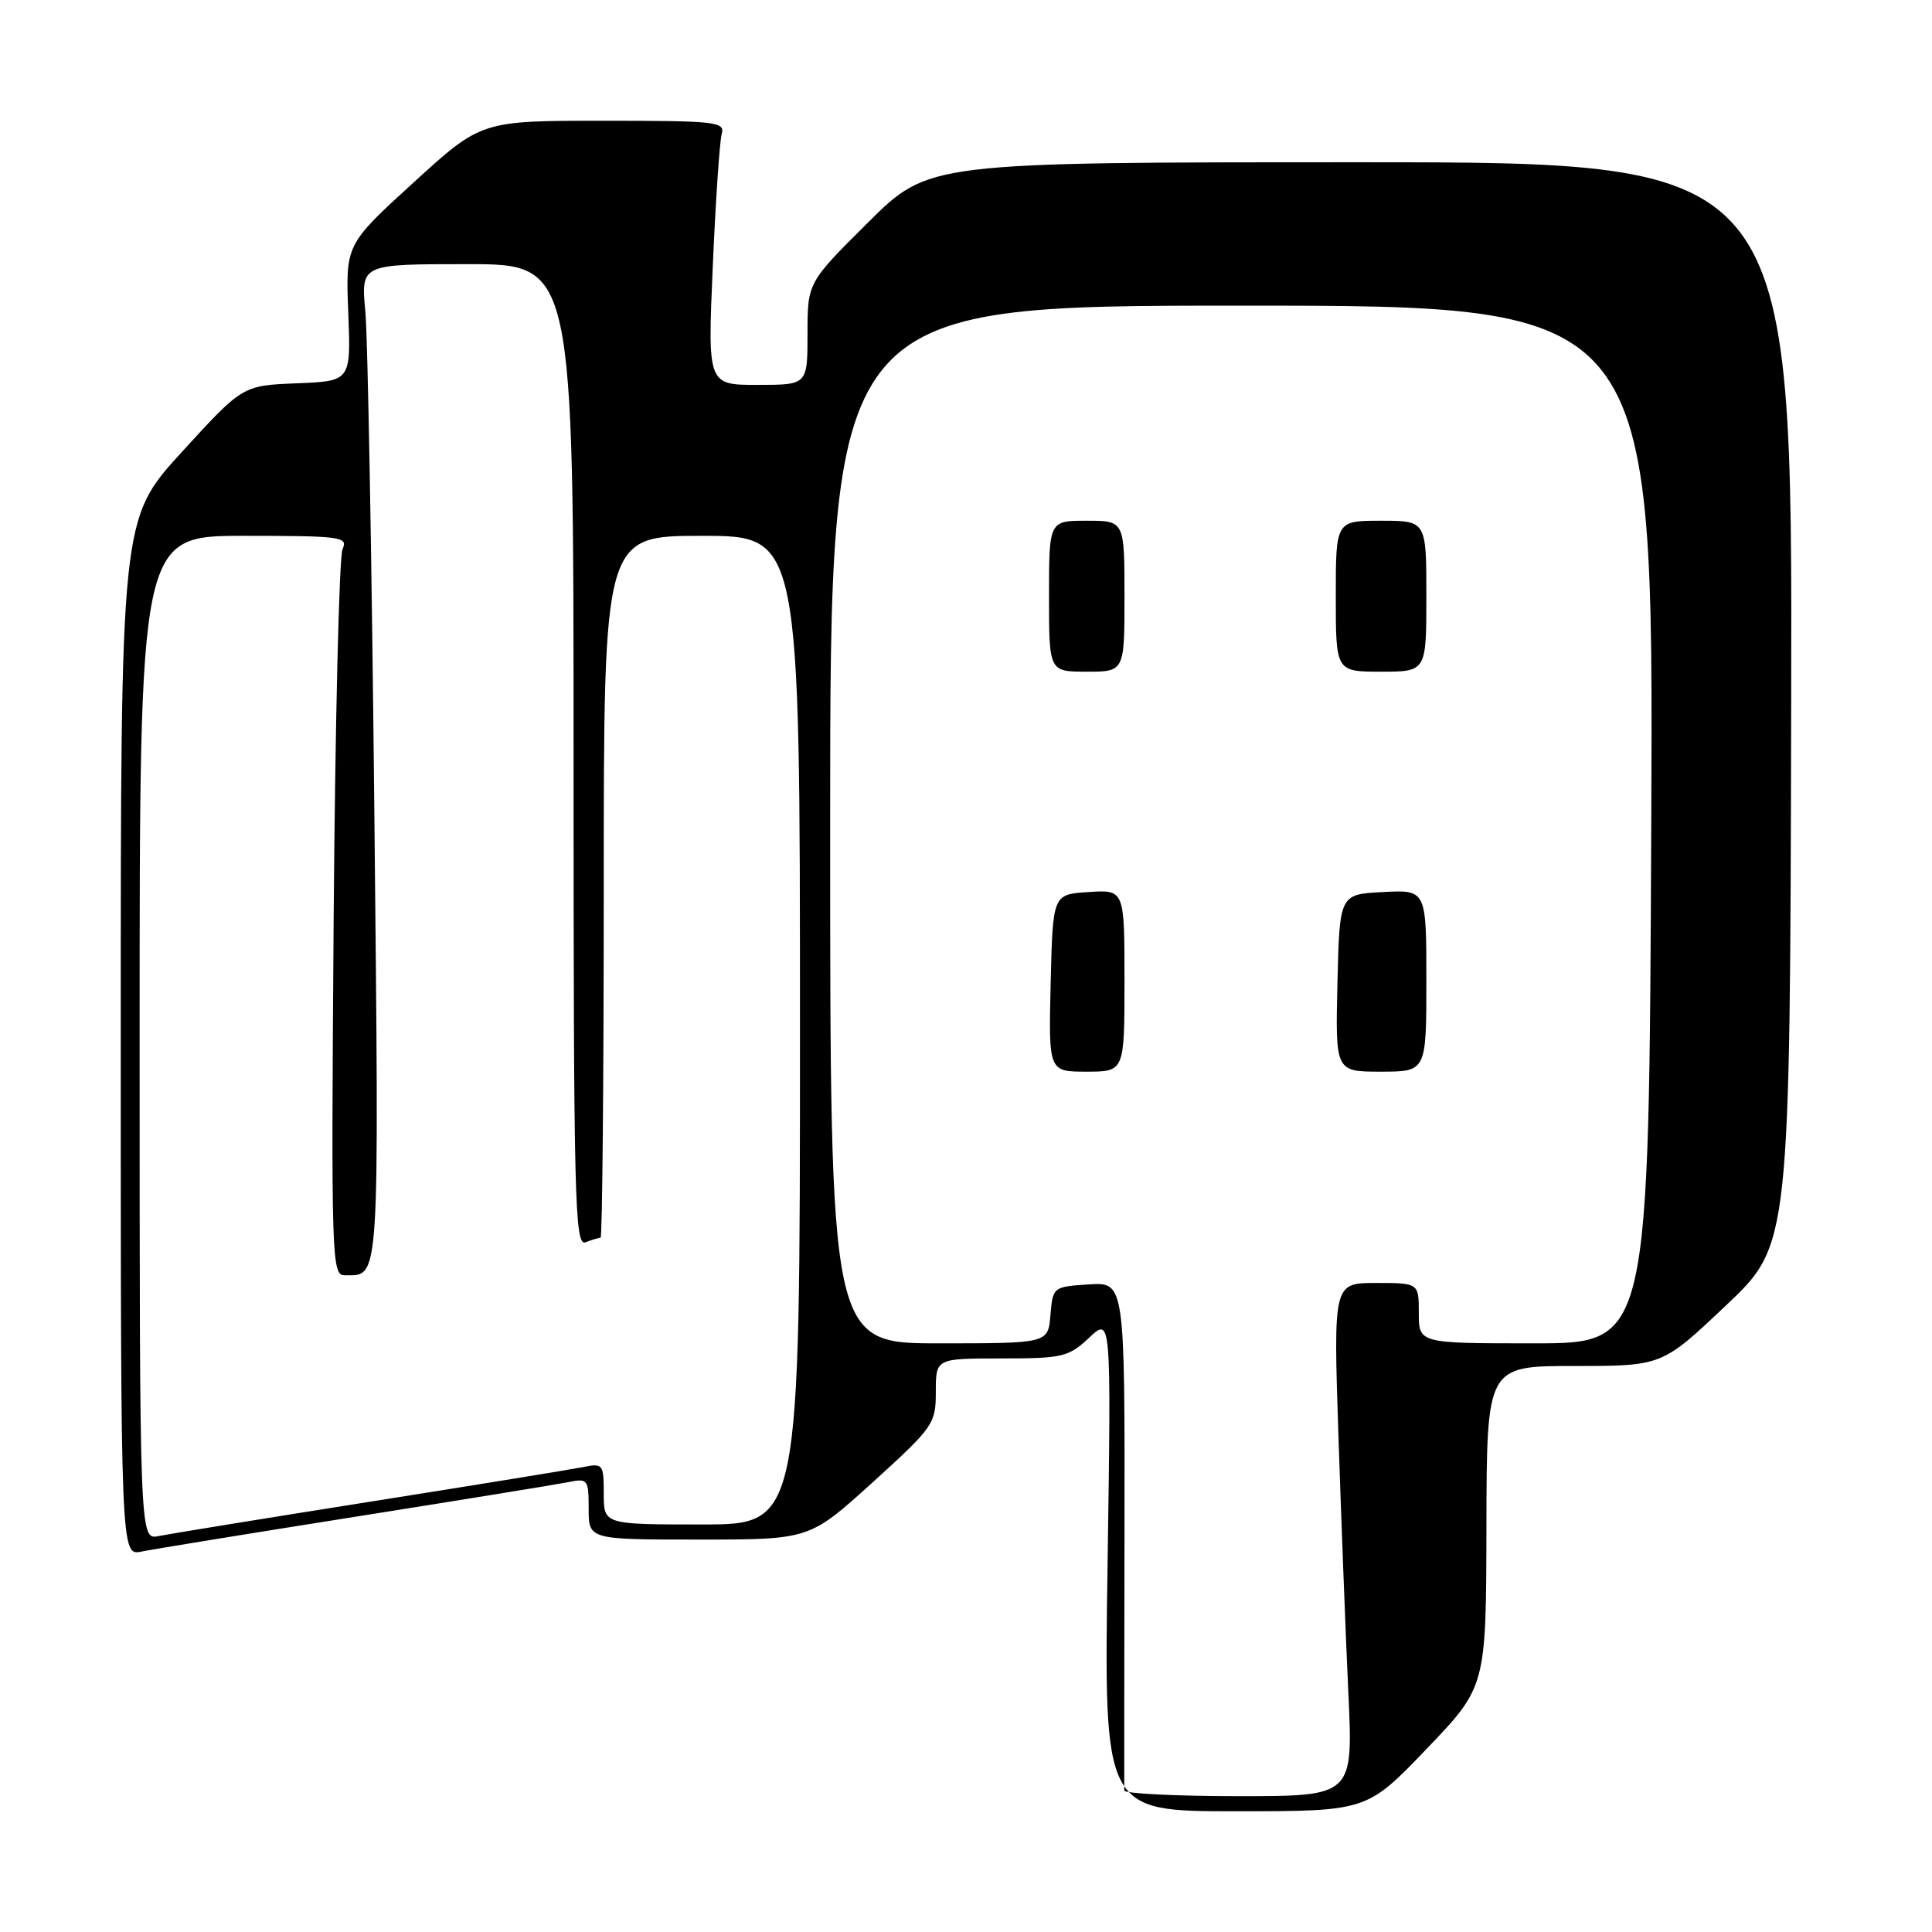 <?xml version="1.0" encoding="UTF-8" standalone="no"?>
<!DOCTYPE svg PUBLIC "-//W3C//DTD SVG 1.1//EN" "http://www.w3.org/Graphics/SVG/1.1/DTD/svg11.dtd" >
<svg xmlns="http://www.w3.org/2000/svg" xmlns:xlink="http://www.w3.org/1999/xlink" version="1.1" viewBox="0 0 256 256">
 <g >
 <path fill="currentColor"
d=" M 189.02 231.75 C 196.92 223.50 196.92 223.50 196.96 202.25 C 197.00 181.00 197.00 181.00 208.62 181.00 C 220.23 181.00 220.23 181.00 228.71 172.97 C 237.19 164.95 237.19 164.95 237.34 93.22 C 237.50 21.50 237.50 21.50 180.27 21.50 C 123.05 21.50 123.05 21.50 115.02 29.48 C 107.00 37.45 107.00 37.45 107.00 44.23 C 107.00 51.00 107.00 51.00 100.38 51.00 C 93.76 51.00 93.76 51.00 94.45 35.25 C 94.82 26.59 95.36 18.71 95.63 17.75 C 96.10 16.13 94.89 16.00 79.95 16.00 C 63.76 16.00 63.76 16.00 54.78 24.20 C 45.79 32.41 45.79 32.41 46.15 41.45 C 46.50 50.50 46.50 50.50 39.32 50.79 C 32.14 51.08 32.14 51.08 24.07 59.92 C 16.00 68.76 16.00 68.76 16.00 137.46 C 16.00 206.16 16.00 206.16 18.75 205.59 C 20.26 205.28 32.98 203.21 47.00 200.99 C 61.02 198.77 73.74 196.70 75.25 196.40 C 77.89 195.86 78.00 196.00 78.00 199.92 C 78.00 204.00 78.00 204.00 92.64 204.00 C 107.27 204.00 107.27 204.00 115.64 196.41 C 123.71 189.08 124.00 188.66 124.00 184.41 C 124.00 180.00 124.00 180.00 132.70 180.00 C 140.81 180.00 141.59 179.81 144.32 177.25 C 147.24 174.50 147.24 174.50 146.76 207.25 C 146.27 240.00 146.27 240.00 163.69 240.00 C 181.11 240.00 181.11 240.00 189.02 231.75 Z  M 148.97 237.25 C 148.96 236.84 148.97 221.51 149.00 203.19 C 149.05 169.89 149.05 169.89 144.27 170.19 C 139.54 170.50 139.50 170.53 139.19 174.25 C 138.88 178.00 138.88 178.00 124.44 178.00 C 110.00 178.00 110.00 178.00 110.00 109.25 C 110.00 40.50 110.00 40.50 164.55 40.50 C 219.10 40.50 219.10 40.50 218.80 109.25 C 218.50 178.00 218.50 178.00 203.25 178.00 C 188.00 178.00 188.00 178.00 188.00 174.00 C 188.00 170.00 188.00 170.00 182.34 170.00 C 176.68 170.00 176.68 170.00 177.35 190.25 C 177.72 201.39 178.31 216.69 178.66 224.25 C 179.31 238.00 179.31 238.00 164.15 238.00 C 155.82 238.00 148.99 237.66 148.97 237.25 Z  M 149.00 129.95 C 149.00 117.89 149.00 117.89 144.25 118.20 C 139.50 118.50 139.50 118.50 139.22 130.25 C 138.94 142.00 138.94 142.00 143.97 142.00 C 149.00 142.00 149.00 142.00 149.00 129.95 Z  M 189.00 129.95 C 189.00 117.90 189.00 117.90 183.25 118.20 C 177.50 118.50 177.50 118.50 177.22 130.25 C 176.94 142.00 176.94 142.00 182.97 142.00 C 189.00 142.00 189.00 142.00 189.00 129.95 Z  M 149.00 79.00 C 149.00 69.00 149.00 69.00 144.00 69.00 C 139.00 69.00 139.00 69.00 139.00 79.00 C 139.00 89.00 139.00 89.00 144.00 89.00 C 149.00 89.00 149.00 89.00 149.00 79.00 Z  M 189.00 79.00 C 189.00 69.00 189.00 69.00 183.00 69.00 C 177.00 69.00 177.00 69.00 177.00 79.00 C 177.00 89.00 177.00 89.00 183.00 89.00 C 189.00 89.00 189.00 89.00 189.00 79.00 Z  M 18.50 137.52 C 18.50 71.00 18.50 71.00 32.36 71.00 C 45.20 71.00 46.15 71.13 45.39 72.75 C 44.94 73.71 44.41 95.76 44.21 121.75 C 43.88 166.91 43.94 169.00 45.68 168.98 C 50.38 168.95 50.24 171.02 49.60 107.38 C 49.27 74.44 48.73 44.69 48.41 41.25 C 47.82 35.00 47.82 35.00 61.91 35.00 C 76.00 35.00 76.00 35.00 76.00 100.11 C 76.00 159.07 76.15 165.16 77.58 164.61 C 78.45 164.27 79.35 164.00 79.58 164.00 C 79.81 164.00 80.00 143.07 80.00 117.50 C 80.00 71.00 80.00 71.00 93.00 71.00 C 106.00 71.00 106.00 71.00 106.00 136.50 C 106.00 202.00 106.00 202.00 93.00 202.00 C 80.00 202.00 80.00 202.00 80.00 197.92 C 80.00 194.00 79.89 193.86 77.25 194.40 C 75.74 194.70 63.02 196.77 49.00 198.99 C 34.98 201.21 22.38 203.26 21.00 203.54 C 18.50 204.05 18.50 204.05 18.50 137.52 Z "/>
</g>
</svg>